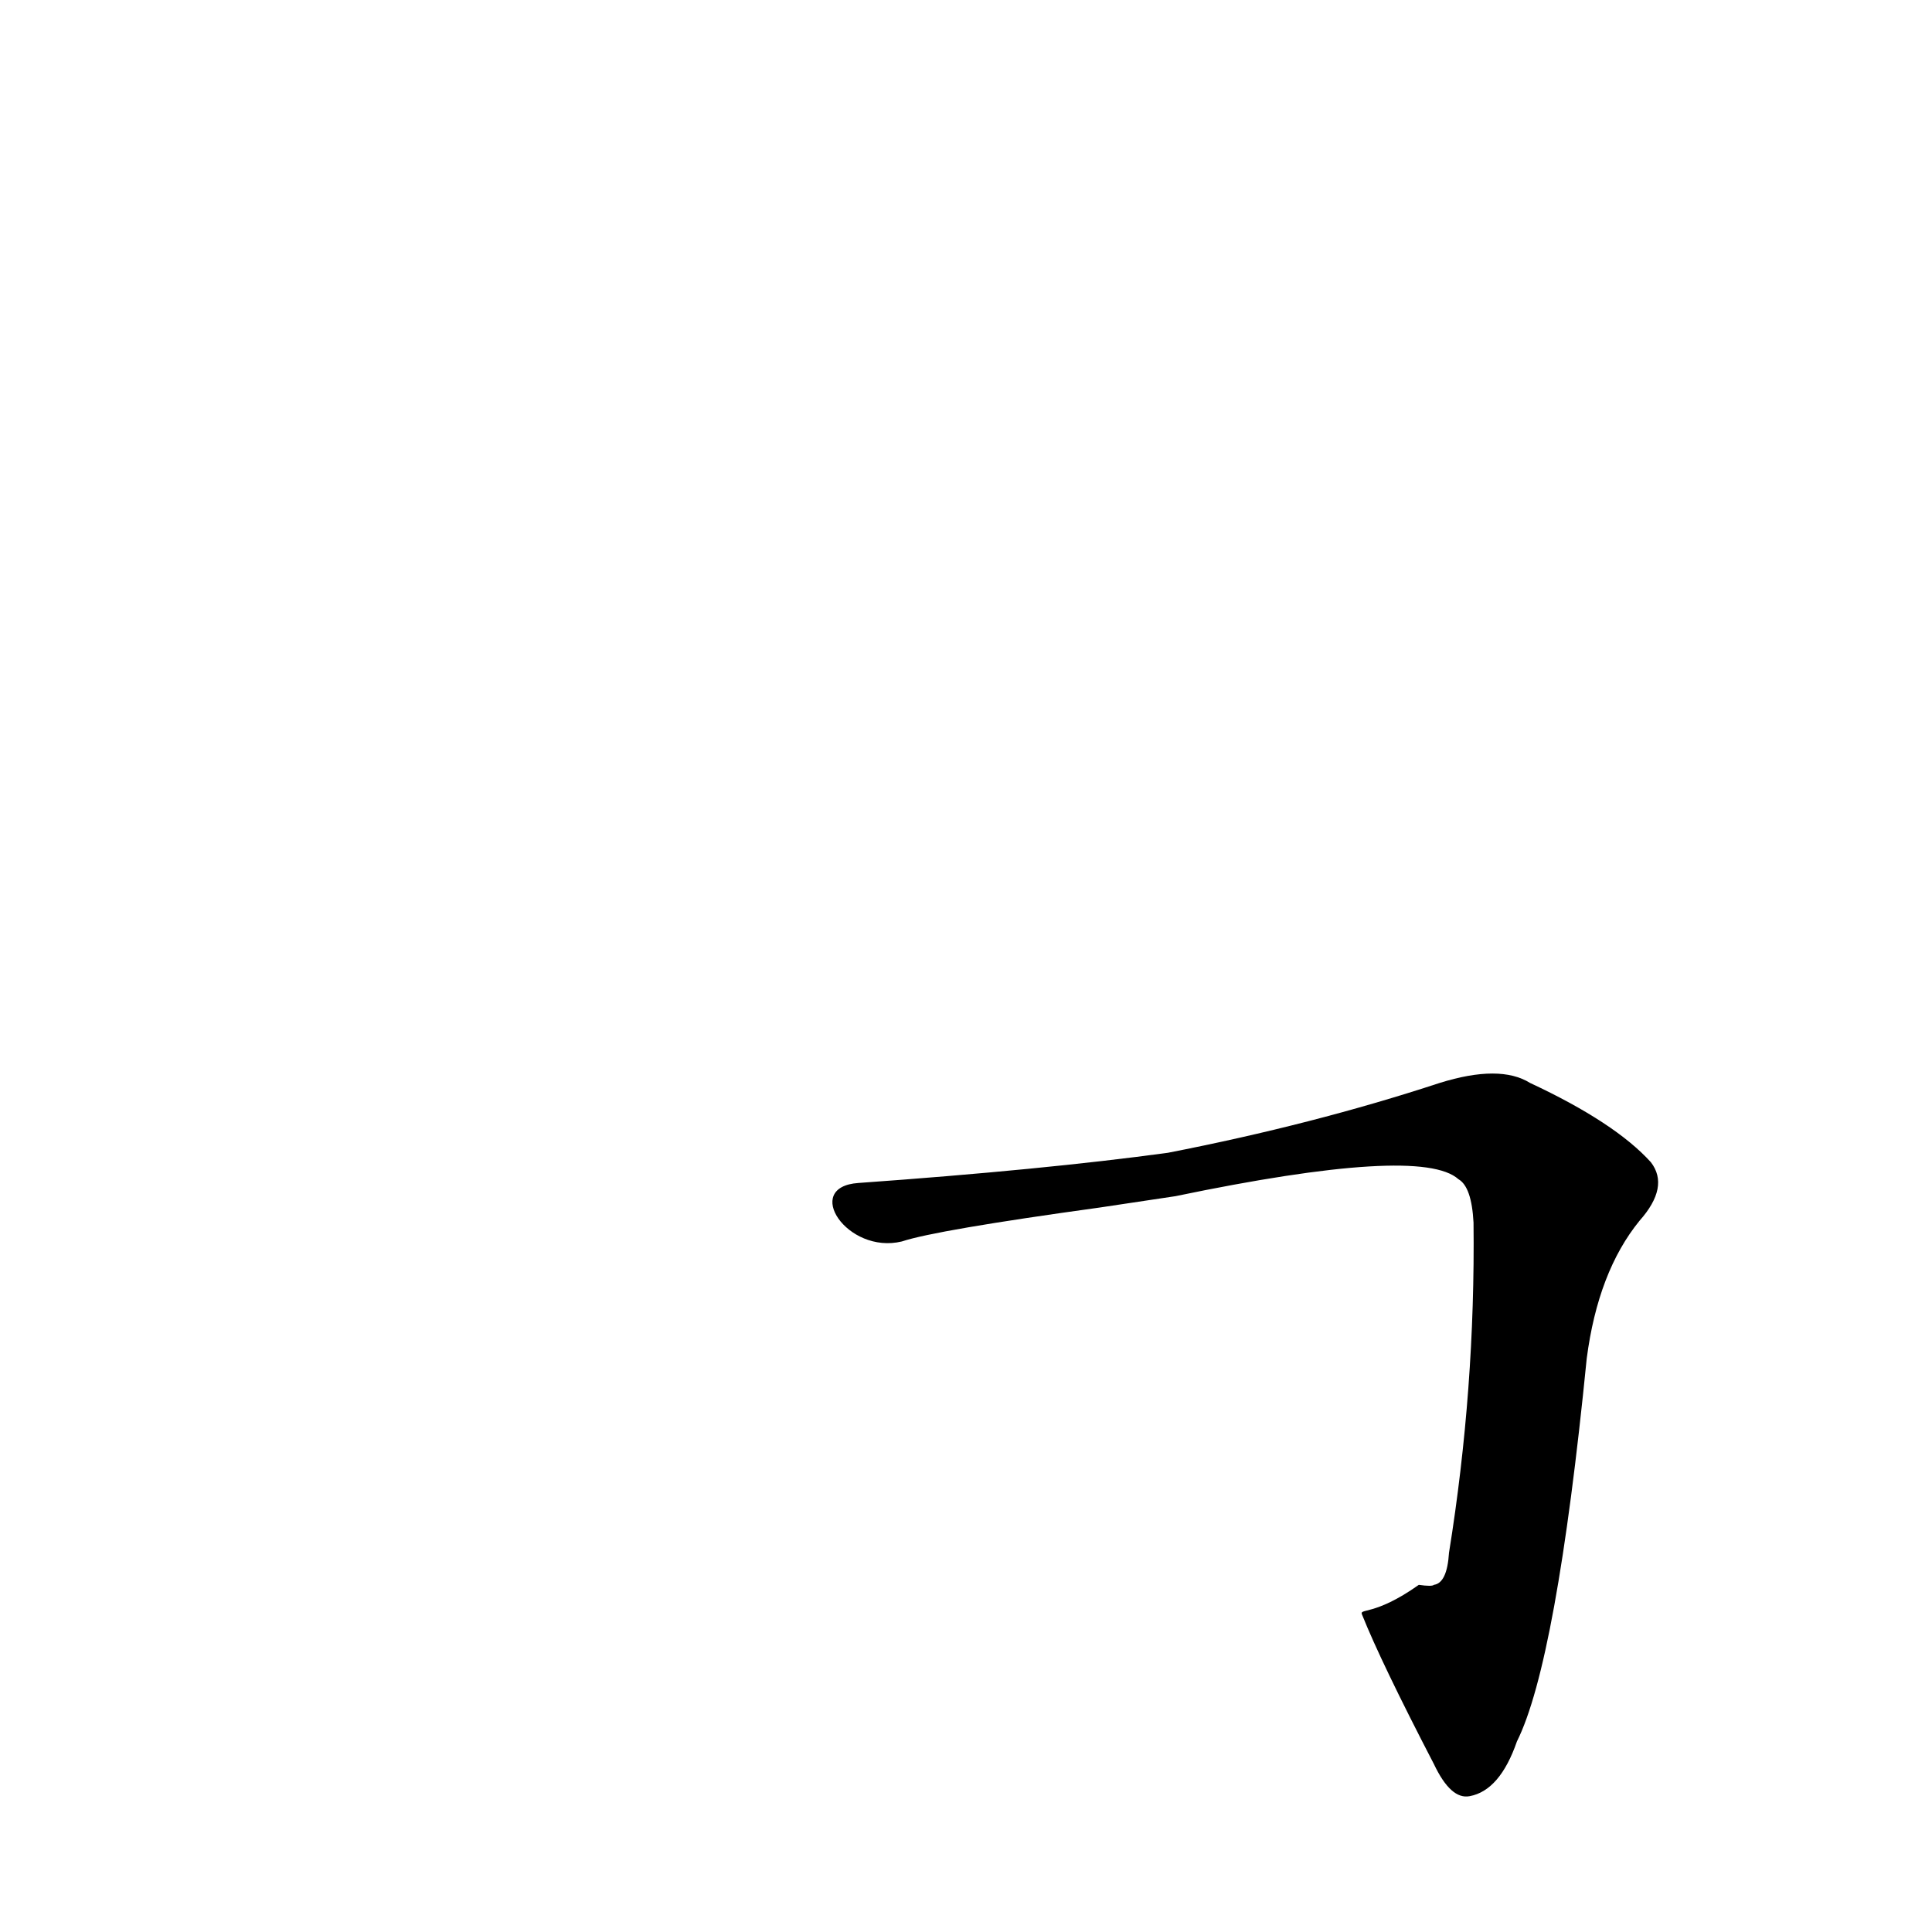 <?xml version='1.0' encoding='utf-8'?>
<svg xmlns="http://www.w3.org/2000/svg" version="1.1" viewBox="0 0 1024 1024"><g transform="scale(1, -1) translate(0, -900)"><path d="M 722 44 Q 732 19 760 -35 Q 769 -54 779 -52 Q 795 -49 804 -23 Q 825 19 841 180 Q 847 226 869 253 Q 885 271 875 284 Q 856 305 811 326 Q 795 336 763 326 Q 696 304 619 289 Q 553 280 455 273 C 425 271 449 235 478 242 Q 496 248 583 260 L 623 266 Q 753 293 773 275 Q 780 271 781 252 Q 782 164 768 77 Q 767 61 760 60 Q 759 59 752 60 C 728 43 720 48 722 44 Z" fill="black" /></g></svg>